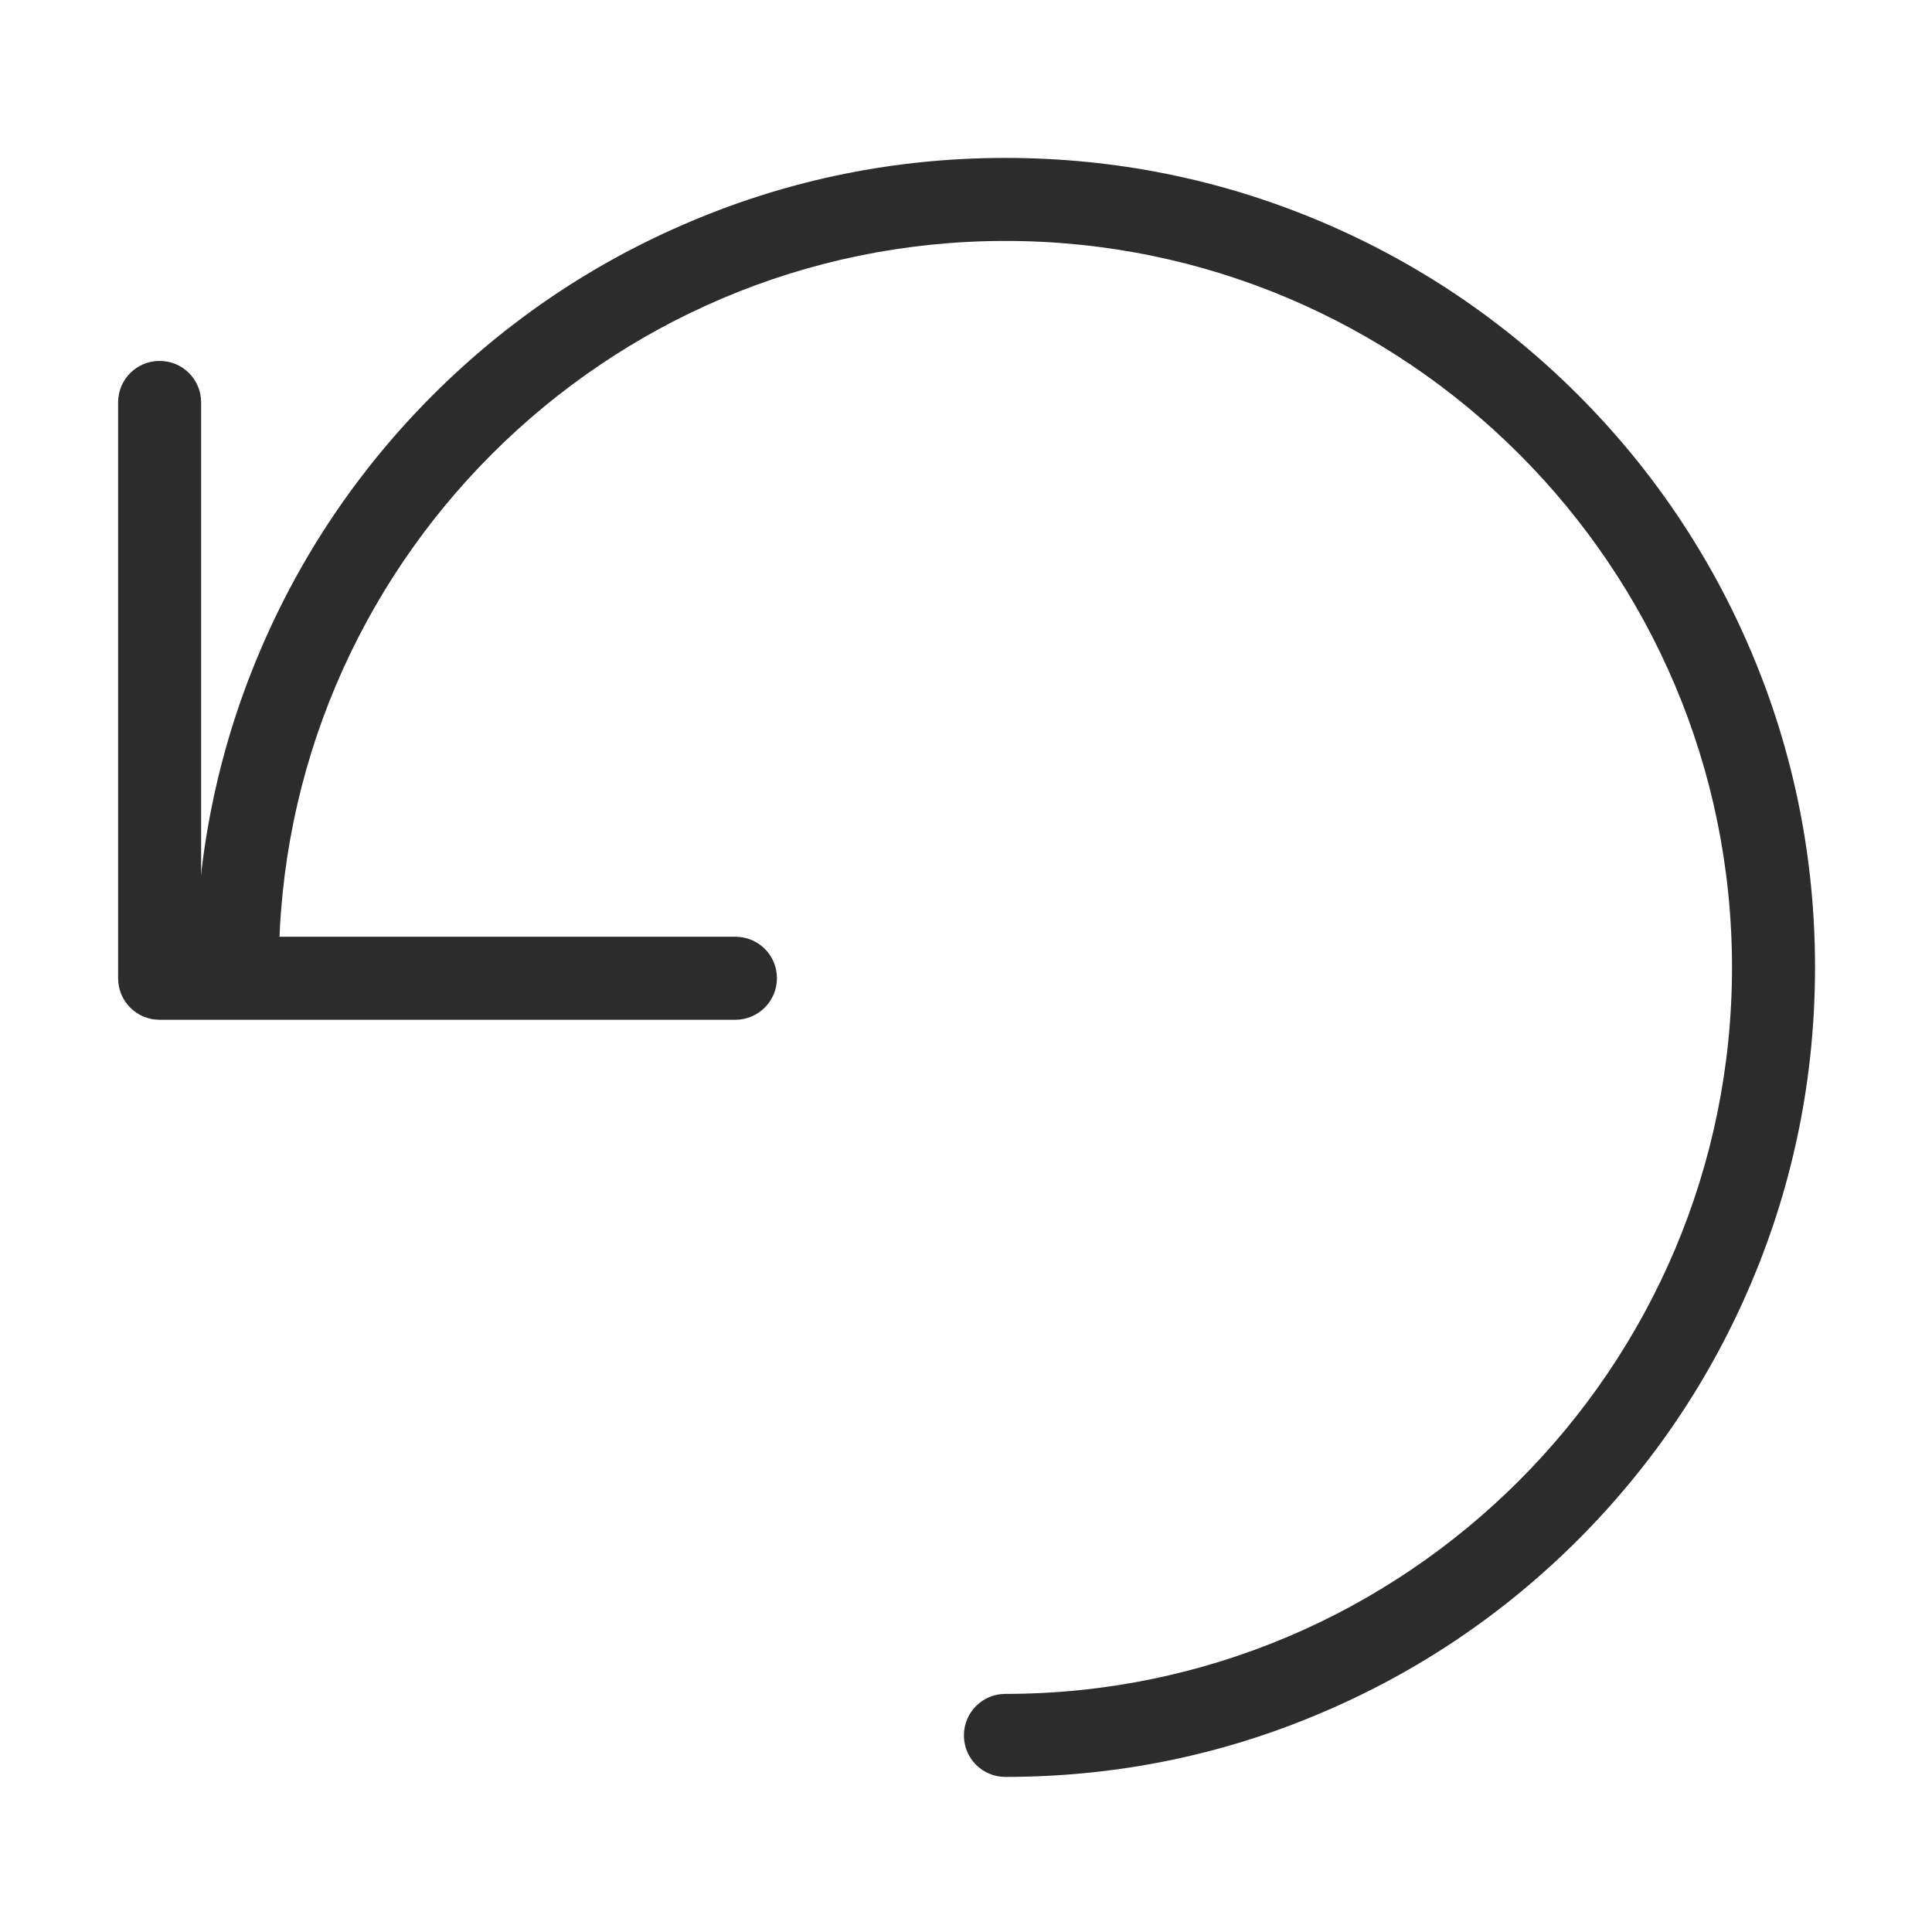 <?xml version="1.0" standalone="no"?><!DOCTYPE svg PUBLIC "-//W3C//DTD SVG 1.1//EN" "http://www.w3.org/Graphics/SVG/1.1/DTD/svg11.dtd"><svg t="1699524015878" class="icon" viewBox="0 0 1024 1024" version="1.1" xmlns="http://www.w3.org/2000/svg" p-id="27653" xmlns:xlink="http://www.w3.org/1999/xlink" width="32" height="32"><path d="M389.8 540.5H84.6c-12.2 0-22-9.8-22-22V213.3c0-12.2 9.8-22 22-22s22 9.8 22 22v283.2h283.2c12.2 0 22 9.8 22 22 0 12.1-9.9 22-22 22z" fill="#2c2c2c" p-id="27654"></path><path d="M532.9 941.8c-12.2 0-22-9.8-22-22s9.8-22 22-22C745.2 897.8 918 725 918 512.7s-172.7-385-385.1-385c-212.3 0-385.1 172.8-385.1 385.1 0 12.1-9.8 22-22 22s-22-9.9-22-22c0-57.9 11.3-114.1 33.7-167 21.6-51.1 52.5-97 91.9-136.4 39.4-39.4 85.3-70.3 136.4-91.9C418.8 95 475 83.7 532.9 83.7S647.1 95 700 117.4c51.1 21.6 97 52.5 136.4 91.9 39.4 39.4 70.3 85.3 91.9 136.4 22.4 52.9 33.7 109.1 33.7 167 0 57.9-11.3 114.1-33.7 167-21.6 51.1-52.5 97-91.9 136.4S751.1 886.4 700 908c-52.9 22.5-109.1 33.8-167.1 33.8z" fill="#2c2c2c" p-id="27655"></path></svg>
